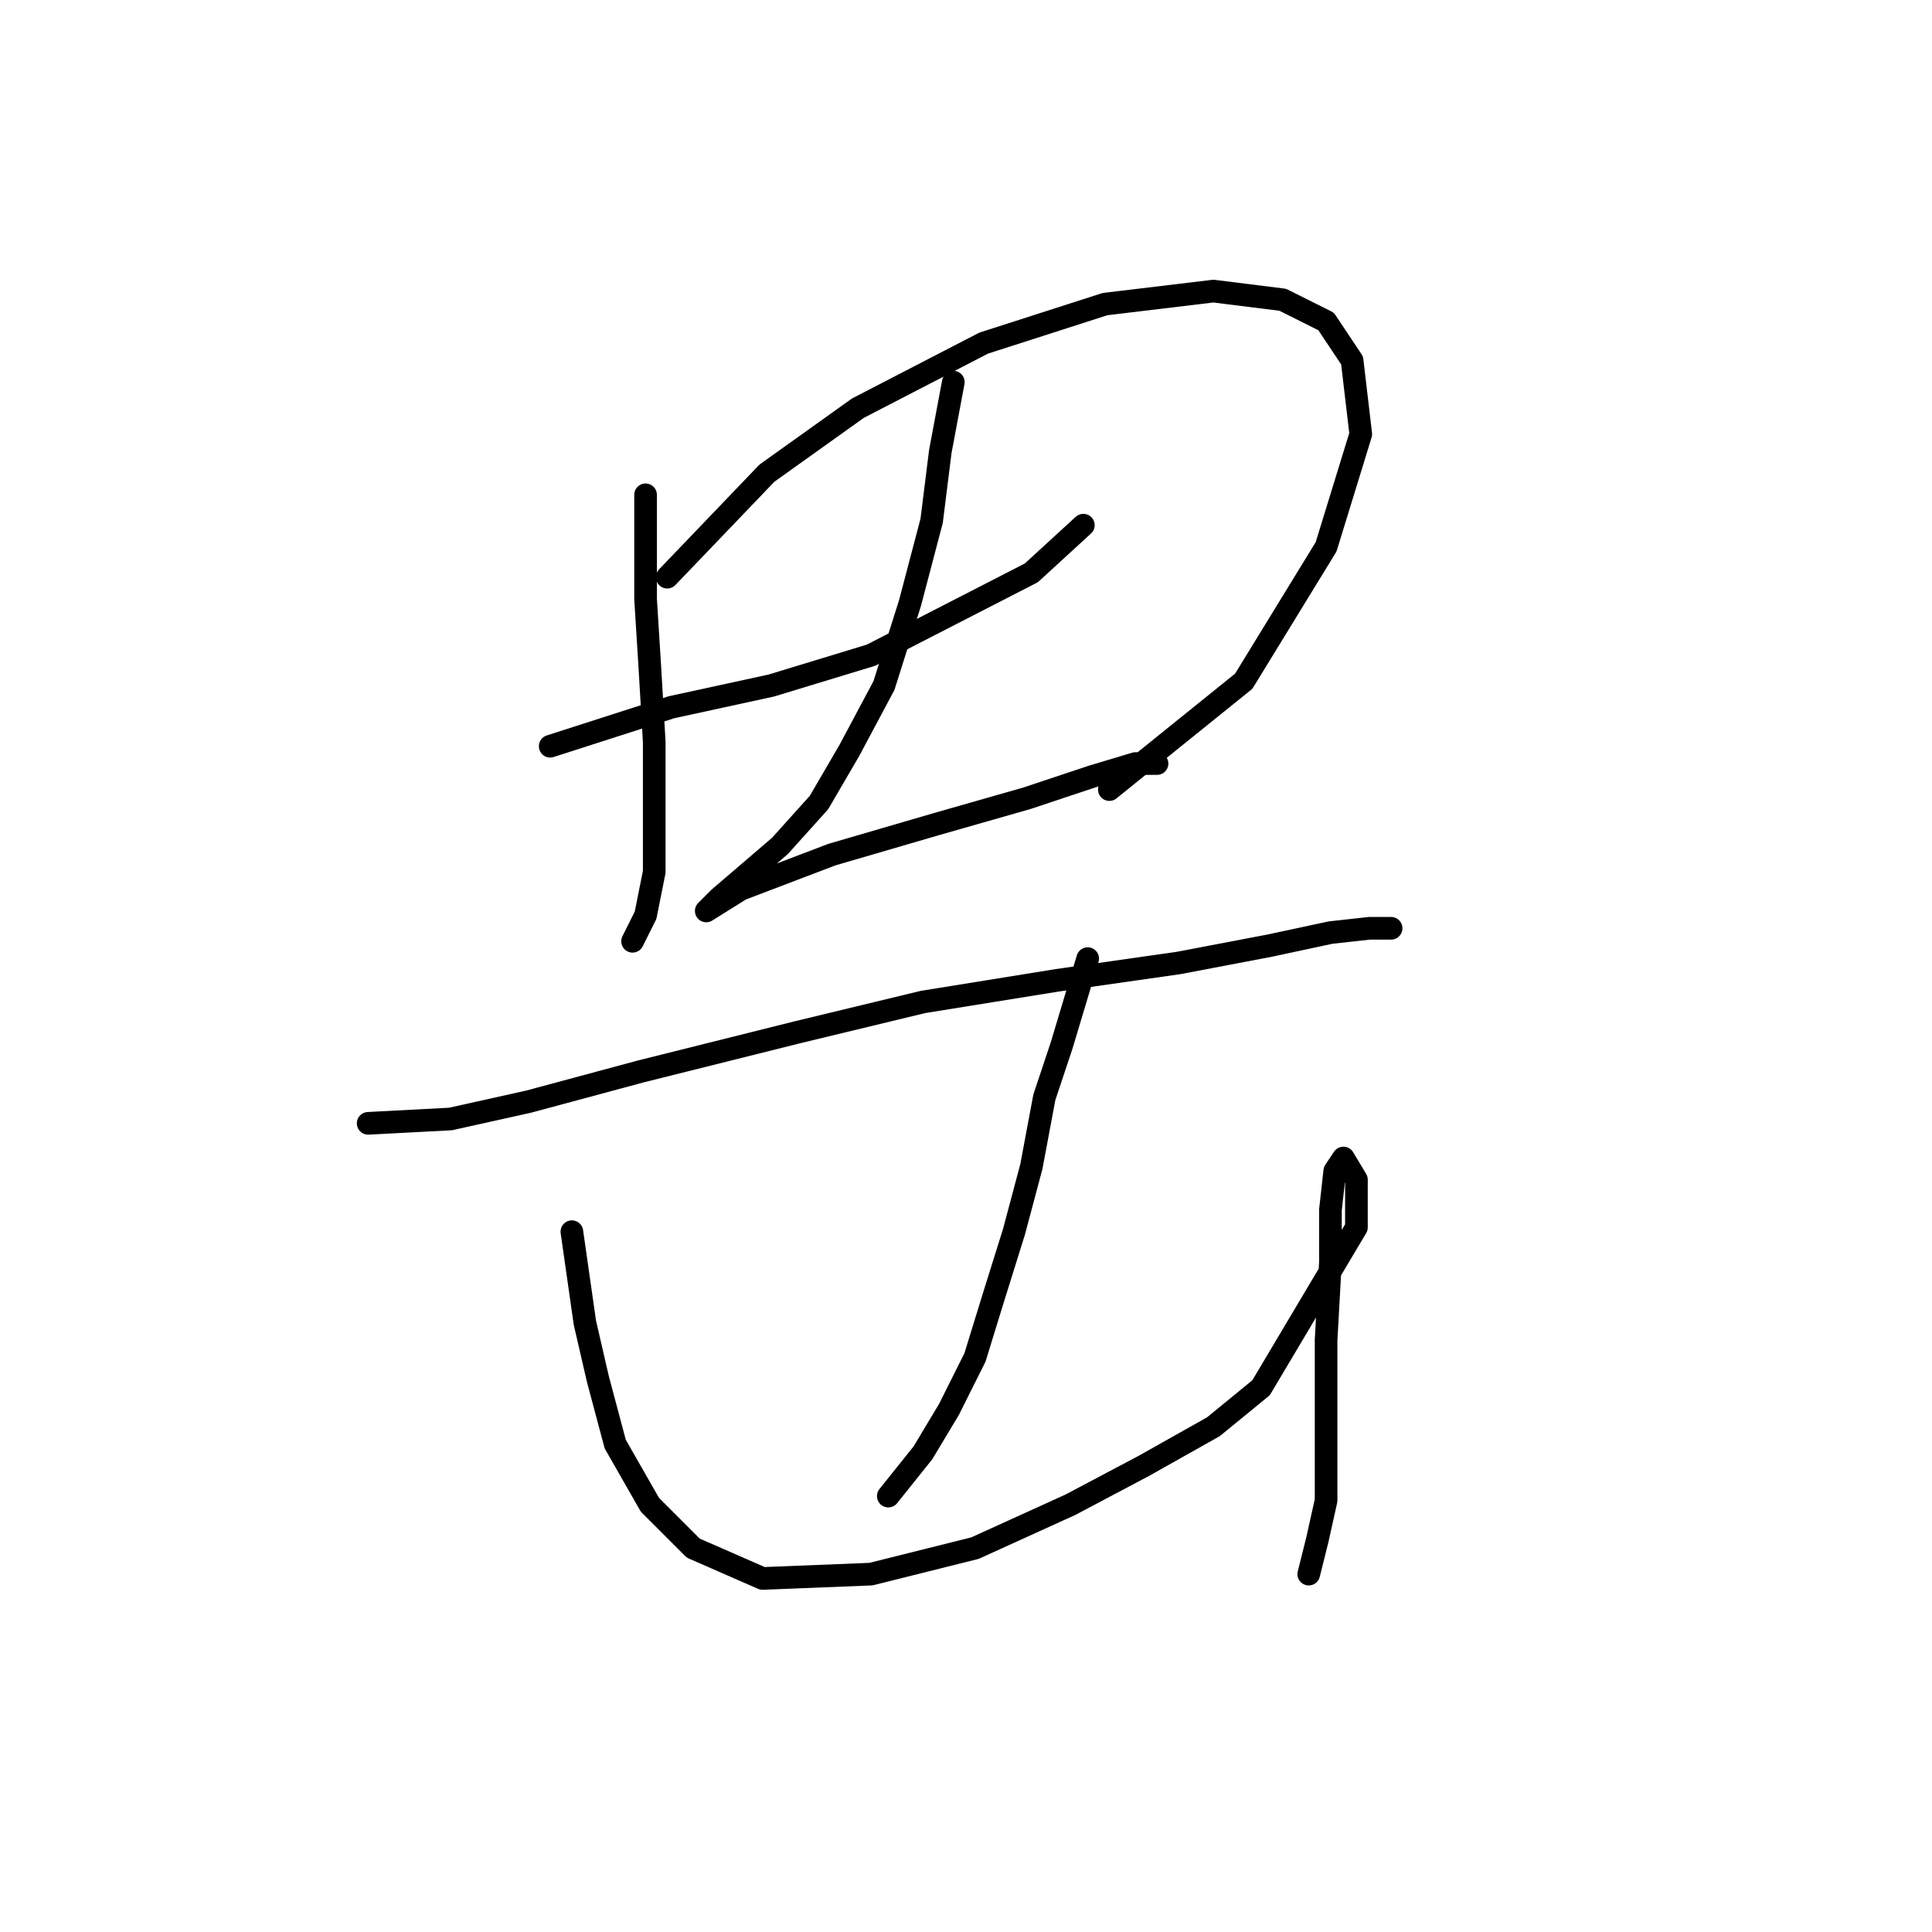 <?xml version="1.0" standalone="no"?>
    <svg width="256" height="256" xmlns="http://www.w3.org/2000/svg" version="1.1">
    <polyline stroke="black" stroke-width="3" stroke-linecap="round" fill="transparent" stroke-linejoin="round" points="85.541 65.567 85.541 79.351 86.115 88.541 86.689 98.305 86.689 108.069 86.689 115.535 85.541 121.279 83.818 124.725 83.818 124.725 " />
        <polyline stroke="black" stroke-width="3" stroke-linecap="round" fill="transparent" stroke-linejoin="round" points="88.413 76.479 101.623 62.695 113.684 54.08 130.34 45.465 146.422 40.295 160.781 38.572 169.97 39.721 175.714 42.593 179.16 47.762 180.308 57.526 175.714 72.459 164.801 90.264 146.996 104.623 146.996 104.623 " />
        <polyline stroke="black" stroke-width="3" stroke-linecap="round" fill="transparent" stroke-linejoin="round" points="72.905 98.879 88.987 93.71 102.197 90.838 115.407 86.818 136.658 75.905 143.55 69.587 143.55 69.587 " />
        <polyline stroke="black" stroke-width="3" stroke-linecap="round" fill="transparent" stroke-linejoin="round" points="126.32 50.634 124.596 59.823 123.448 69.013 120.576 79.926 117.13 90.838 112.535 99.453 108.515 106.346 103.346 112.089 95.305 118.981 93.582 120.704 93.582 120.704 98.176 117.833 110.238 113.238 124.022 109.217 136.083 105.771 144.699 102.9 150.442 101.176 153.314 101.176 153.314 101.176 " />
        <polyline stroke="black" stroke-width="3" stroke-linecap="round" fill="transparent" stroke-linejoin="round" points="48.782 148.847 59.695 148.273 70.033 145.976 84.966 141.955 105.643 136.786 122.299 132.766 140.104 129.894 156.186 127.597 168.247 125.299 176.288 123.576 181.457 123.002 184.329 123.002 184.329 123.002 184.329 123.002 " />
        <polyline stroke="black" stroke-width="3" stroke-linecap="round" fill="transparent" stroke-linejoin="round" points="144.124 127.022 140.678 138.509 138.381 145.401 136.658 154.591 134.36 163.206 131.489 172.396 129.191 179.862 125.745 186.754 122.299 192.498 117.704 198.241 117.704 198.241 " />
        <polyline stroke="black" stroke-width="3" stroke-linecap="round" fill="transparent" stroke-linejoin="round" points="75.777 163.206 77.5 175.267 79.223 182.734 81.52 191.349 86.115 199.39 91.859 205.134 101.048 209.154 115.407 208.58 129.191 205.134 141.827 199.39 151.591 194.221 160.781 189.052 167.098 183.883 179.734 162.632 179.734 156.314 178.011 153.442 178.011 153.442 176.862 155.165 176.288 160.334 176.288 167.227 175.714 177.565 175.714 185.606 175.714 192.498 175.714 198.816 174.565 203.985 173.416 208.58 173.416 208.58 " />
        </svg>